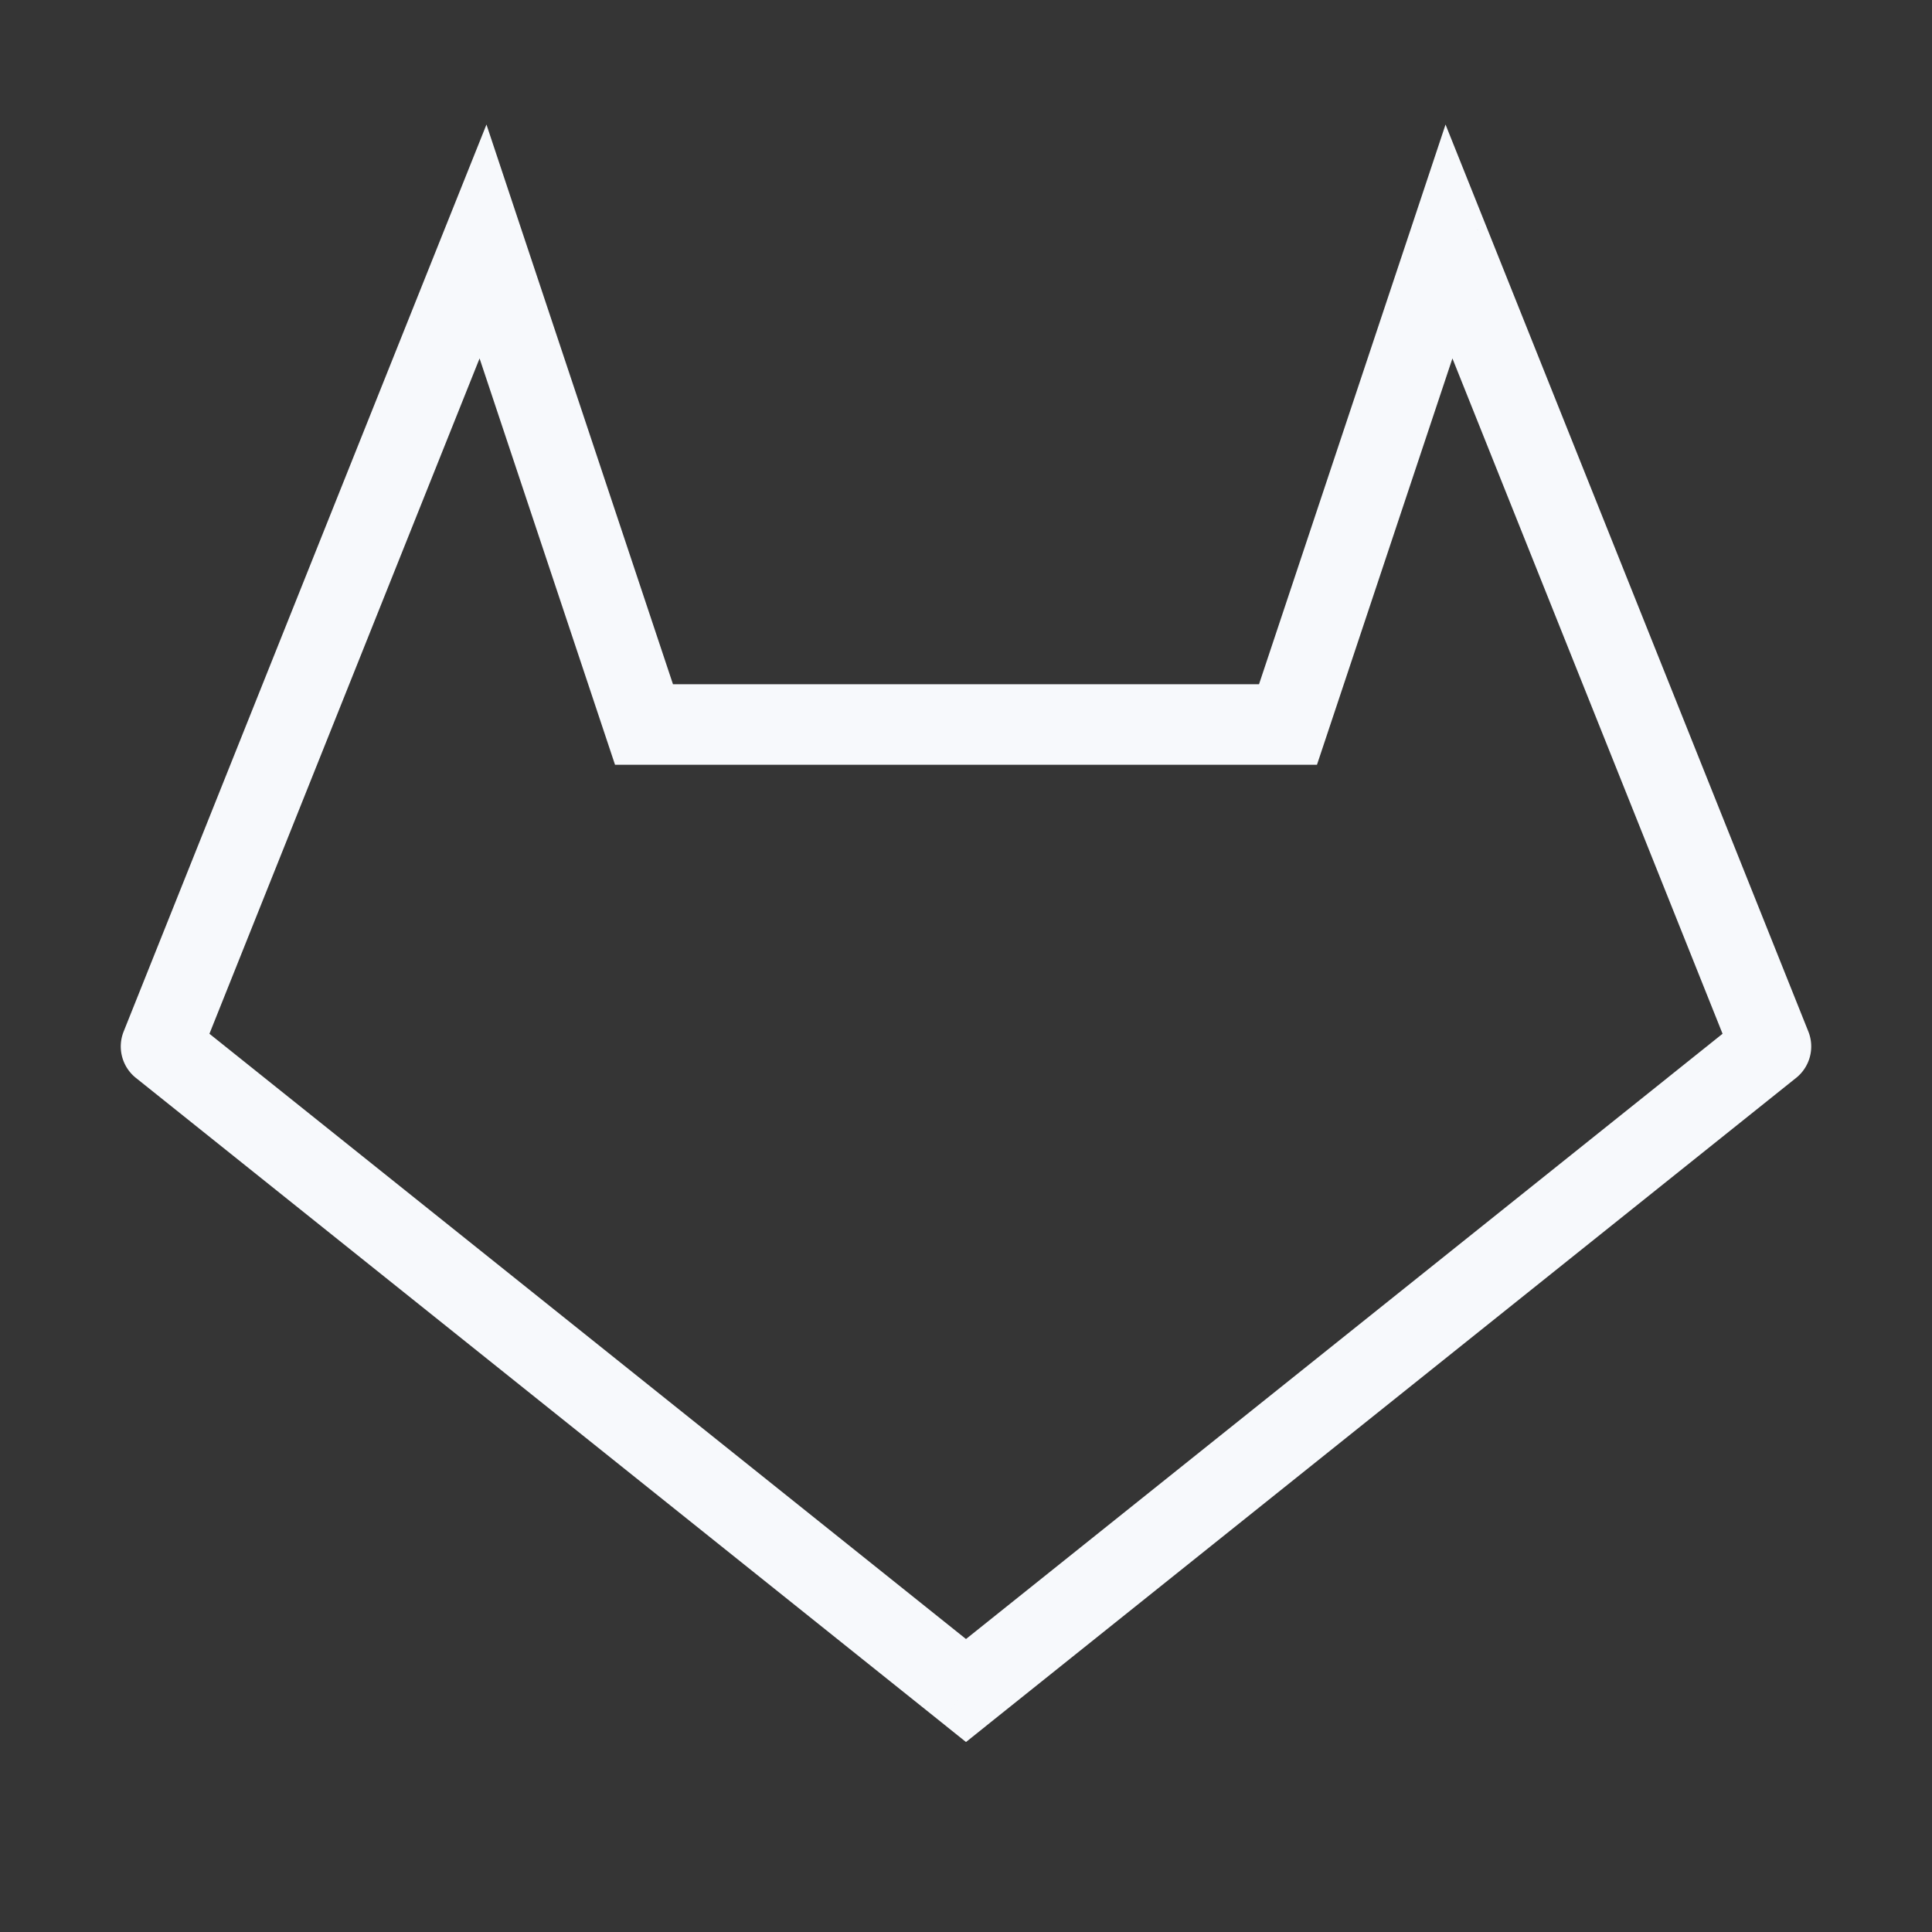 <svg xmlns="http://www.w3.org/2000/svg" width="24" height="24" fill="none"><rect width="100%" height="100%" fill="#333333" stroke="none"/><path fill="#fff" fill-opacity=".01" d="M24 0v24H0V0z"/><path fill="#F7F9FC" d="m12 21-.312.39.312.25.312-.25zM2 13l-.464-.186a.5.5 0 0 0 .152.576zM6 3l.474-.158-.431-1.295-.507 1.267zm2 6-.474.158.114.342H8zm8 0v.5h.36l.114-.342zm2-6 .464-.186-.507-1.267-.431 1.295zm4 10 .312.39a.5.5 0 0 0 .152-.576zm-9.688 7.61-10-8-.624.78 10 8zm-9.848-7.424 4-10-.928-.372-4 10zM5.526 3.158l2 6 .948-.316-2-6zM8 9.5h8v-1H8zm8.474-.342 2-6-.948-.316-2 6zm1.062-5.972 4 10 .928-.372-4-10zm4.152 9.424-10 8 .624.78 10-8z"/></svg>